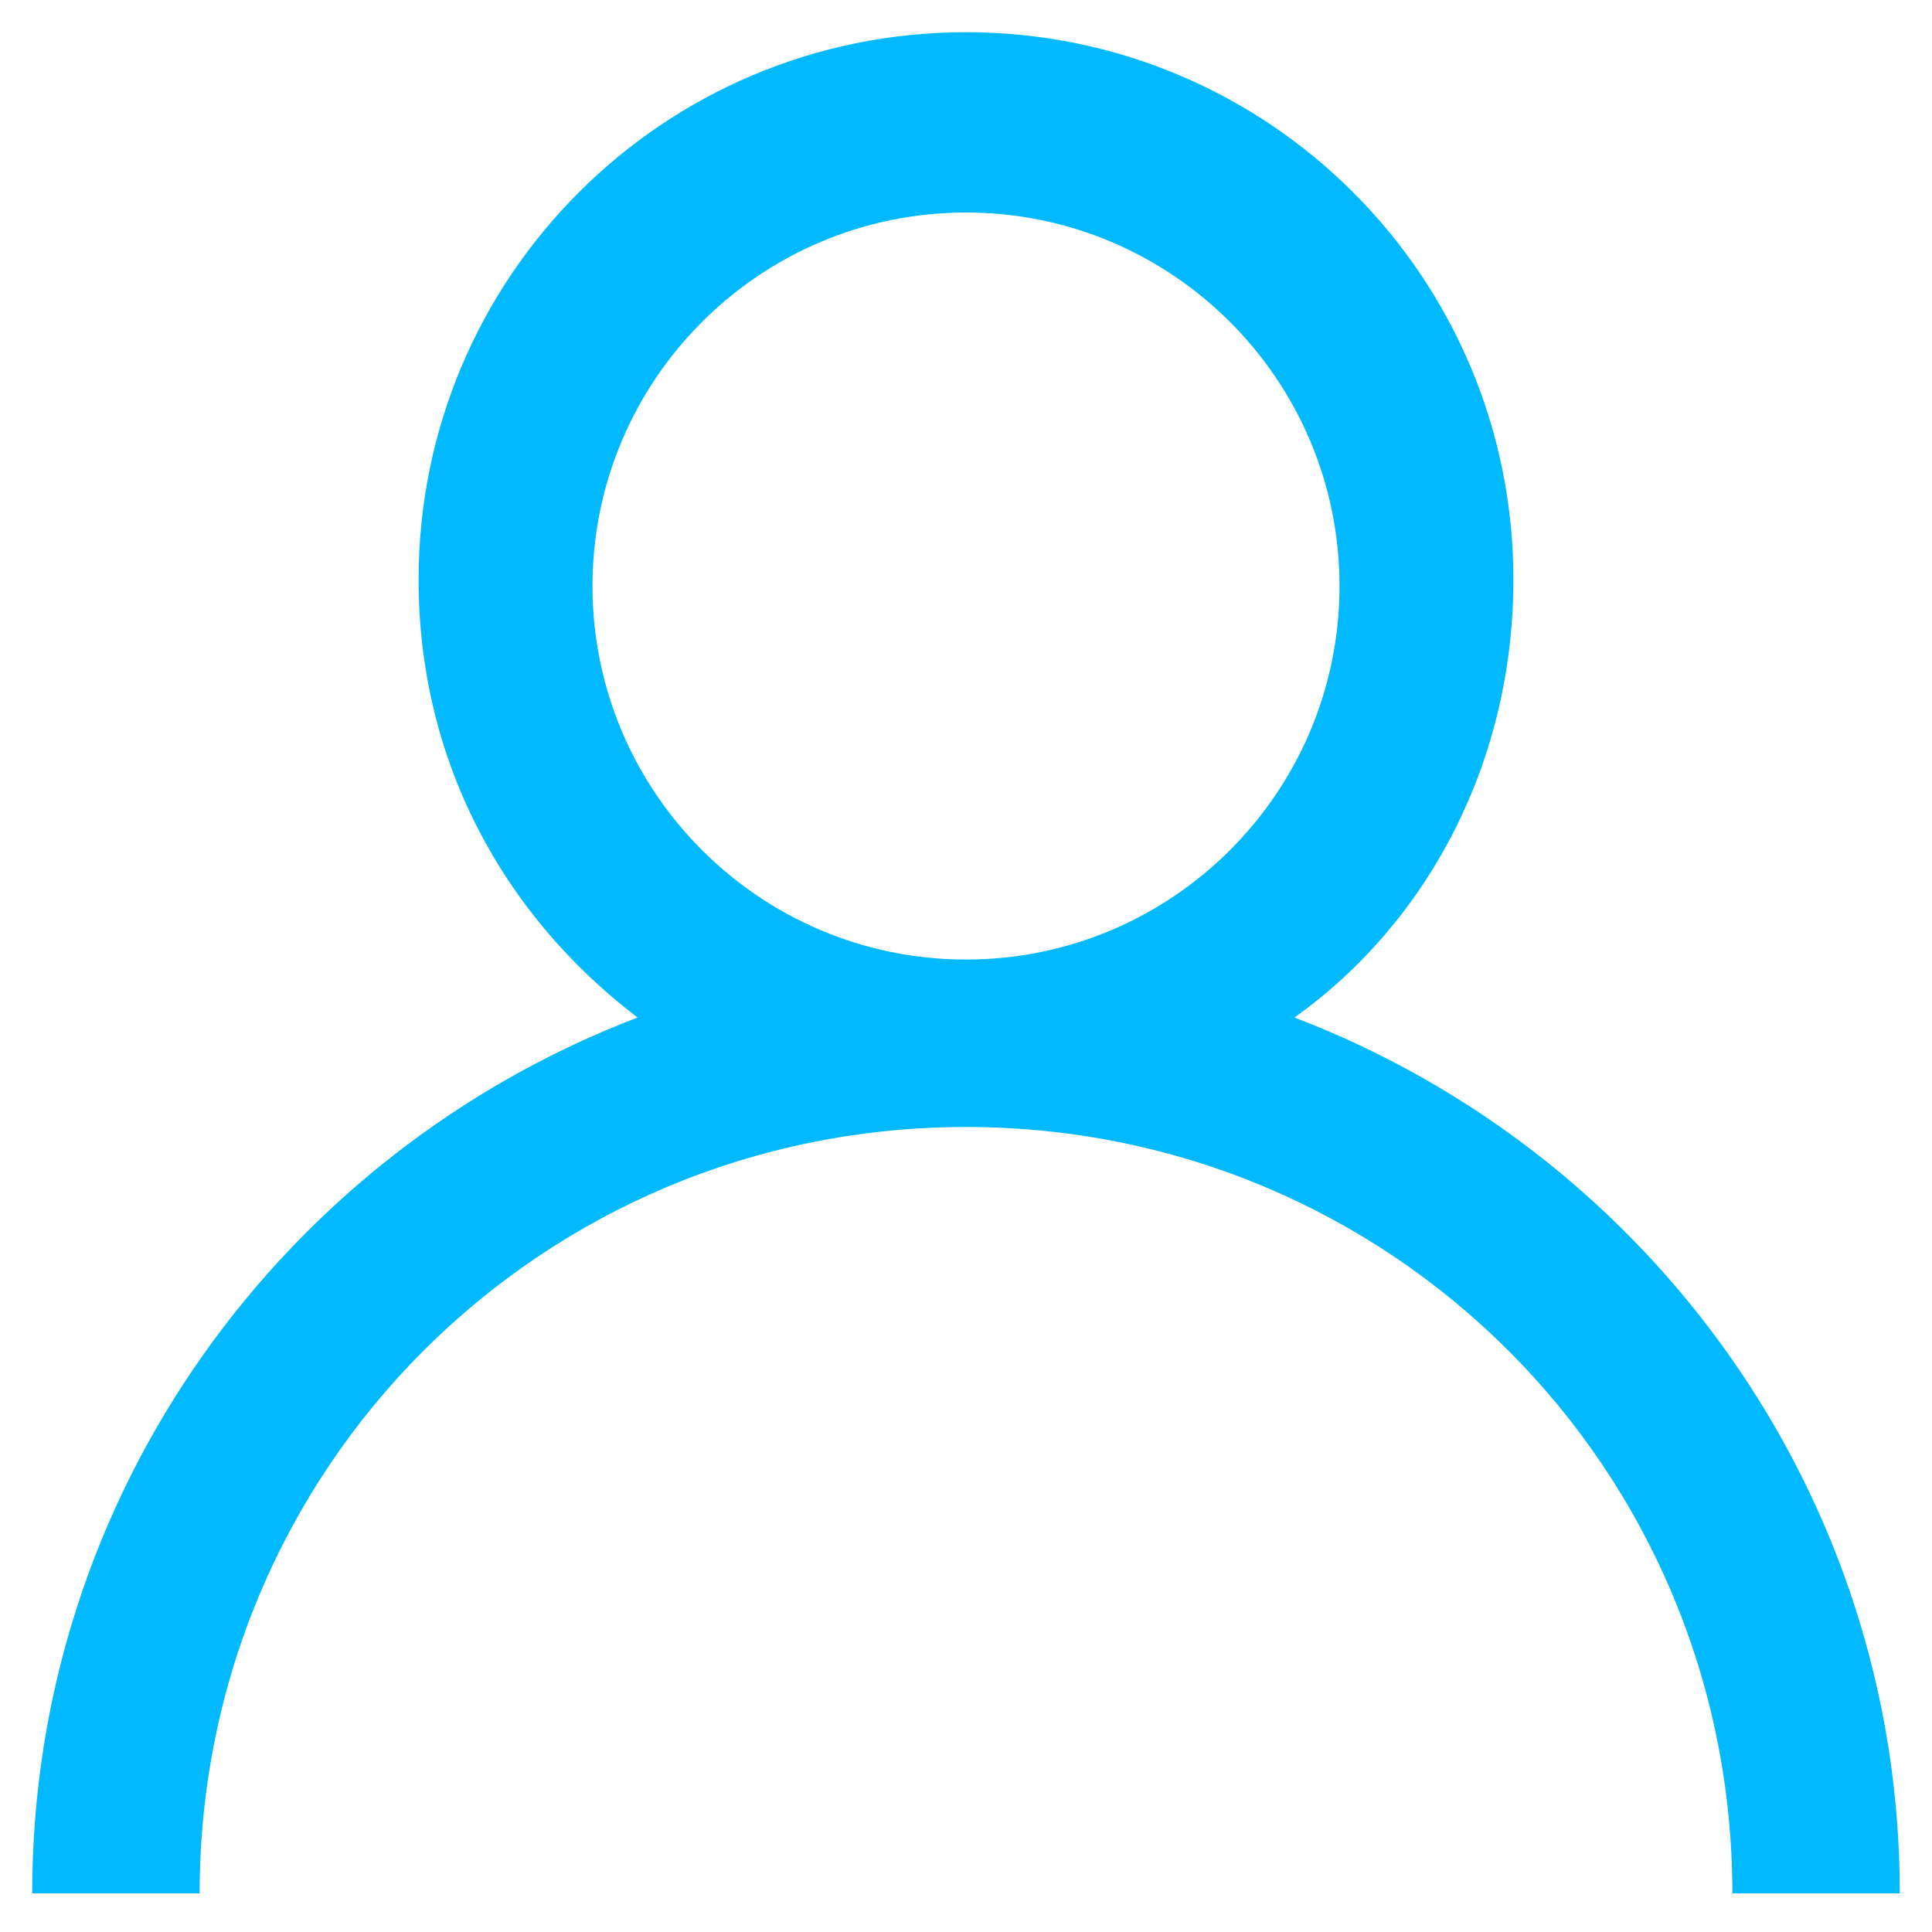 <?xml version="1.0" encoding="utf-8"?>
<!-- Generator: Adobe Illustrator 24.0.1, SVG Export Plug-In . SVG Version: 6.00 Build 0)  -->
<svg version="1.1" id="Layer_1" xmlns="http://www.w3.org/2000/svg" xmlns:xlink="http://www.w3.org/1999/xlink" x="0px" y="0px"
	 viewBox="0 0 30 30" style="enable-background:new 0 0 30 30;" xml:space="preserve">
<style type="text/css">
	.st0{fill:#00b9ff;}
</style>
<path class="st0" d="M20.1,15.8c2.1-1.5,3.4-4,3.4-6.8c0-4.7-3.8-8.5-8.5-8.5S6.5,4.3,6.5,9c0,2.8,1.3,5.2,3.4,6.8
	c-5.5,2.1-9.4,7.4-9.4,13.6h2.6c0-6.6,5.3-11.9,11.9-11.9s11.9,5.3,11.9,11.9h2.6C29.5,23.2,25.6,17.9,20.1,15.8z M9.2,9.1
	c0-3.2,2.6-5.8,5.8-5.8s5.8,2.6,5.8,5.8s-2.6,5.8-5.8,5.8S9.2,12.3,9.2,9.1z"/>
<g id="Layer_2_1_">
</g>
</svg>
